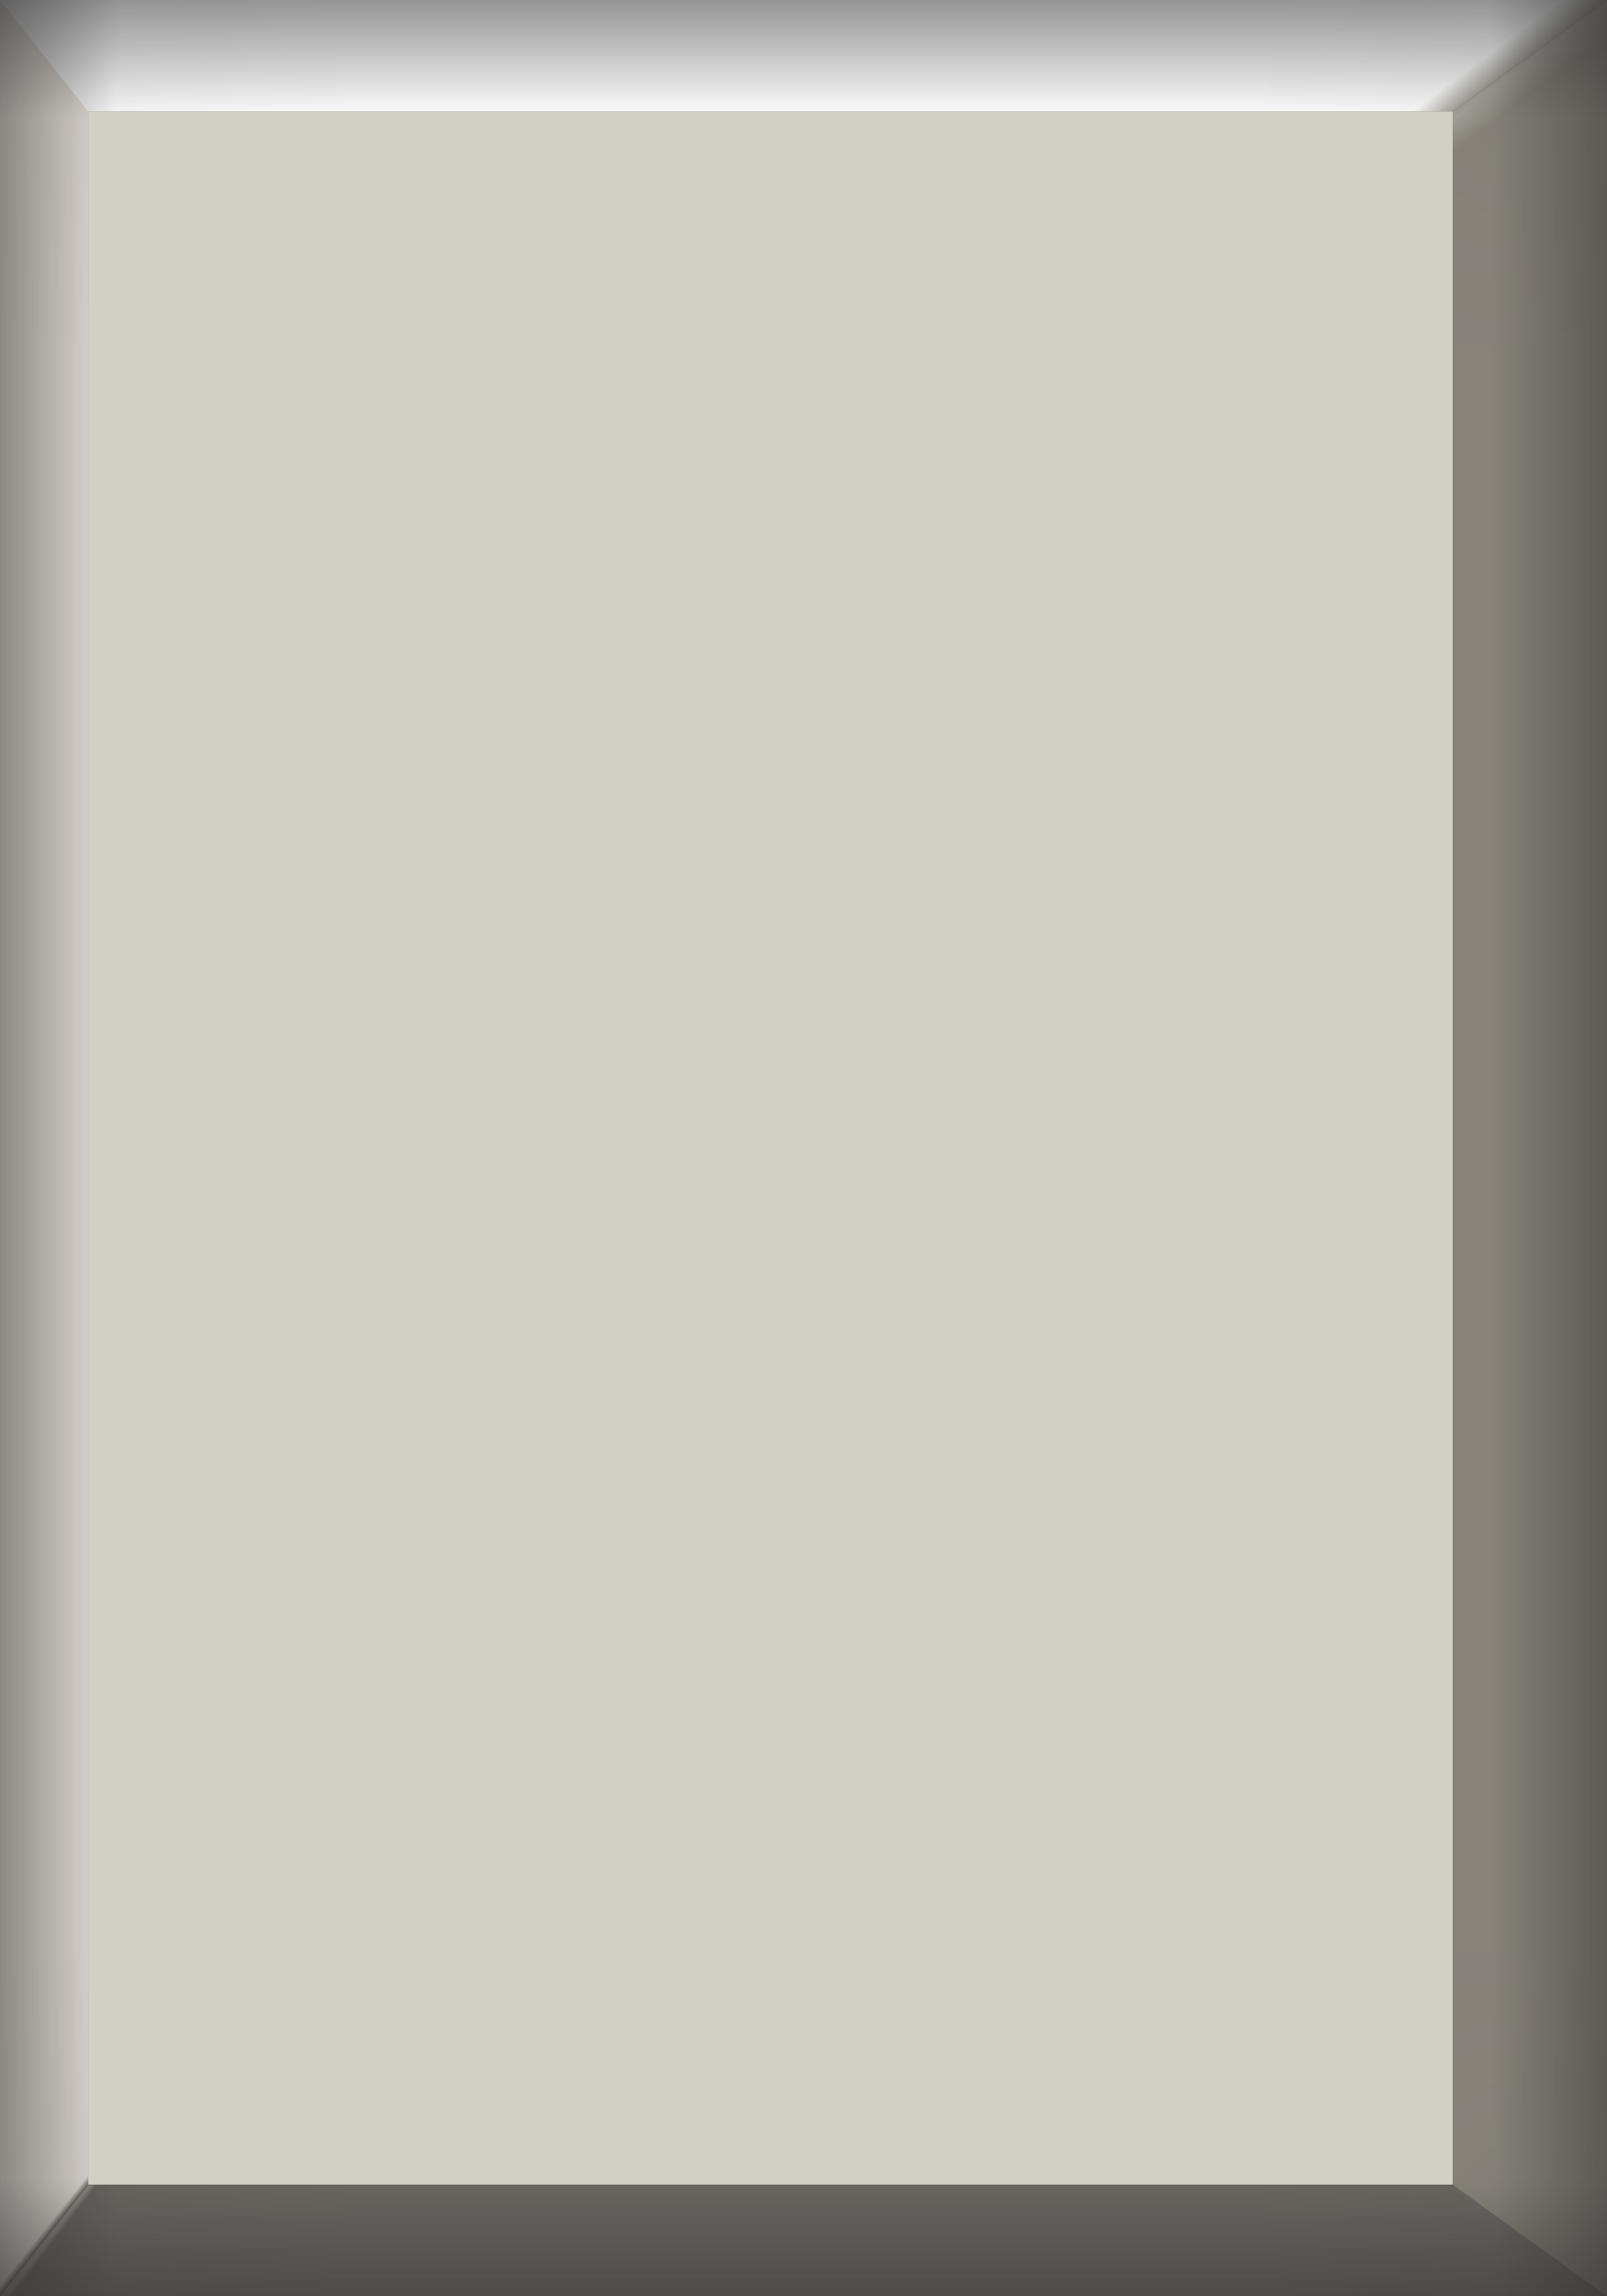 <svg width="7" height="10" viewBox="0 0 7 10" fill="none" xmlns="http://www.w3.org/2000/svg" preserveAspectRatio="none">
<rect x="0" y="0" width="7" height="10" fill="#333333" stroke="none"/>
<rect x="0.384" y="0.485" width="5.945" height="9.029" fill="#D2CFC5"/>
<mask id="mask0_19578_2" style="mask-type:alpha" maskUnits="userSpaceOnUse" x="0" y="0" width="7" height="10">
<rect width="7" height="10" rx="0.3" fill="#D9D9D9"/>
</mask>
<g mask="url(#mask0_19578_2)">
<path d="M0.384 0.192L0 0V10L0.384 9.515V0.192Z" fill="url(#paint0_linear_19578_2)"/>
<path d="M6.329 0.485L7 0V10L6.329 9.808V0.485Z" fill="url(#paint1_linear_19578_2)"/>
<path d="M0 10L0.384 9.515H6.329L7 10H0Z" fill="url(#paint2_linear_19578_2)"/>
<path d="M0 0L0.384 0.485H6.329L7 0H0Z" fill="url(#paint3_linear_19578_2)"/>
</g>
<defs>
<linearGradient id="paint0_linear_19578_2" x1="-1.534" y1="8.252" x2="0.257" y2="9.687" gradientUnits="userSpaceOnUse">
<stop offset="0.988" stop-color="#EBE5DD"/>
<stop offset="1" stop-color="#696661"/>
</linearGradient>
<linearGradient id="paint1_linear_19578_2" x1="6.616" y1="0.291" x2="7.737" y2="1.783" gradientUnits="userSpaceOnUse">
<stop stop-color="#A4A199"/>
<stop offset="0.062" stop-color="#878379"/>
</linearGradient>
<linearGradient id="paint2_linear_19578_2" x1="0.24" y1="9.709" x2="1.304" y2="10.521" gradientUnits="userSpaceOnUse">
<stop stop-color="#918D87"/>
<stop offset="0.015" stop-color="#696661"/>
</linearGradient>
<linearGradient id="paint3_linear_19578_2" x1="5.849" y1="-0.825" x2="6.678" y2="0.281" gradientUnits="userSpaceOnUse">
<stop offset="0.893" stop-color="#FEFFFE"/>
<stop offset="0.996" stop-color="#878379"/>
</linearGradient>
</defs>
</svg>
